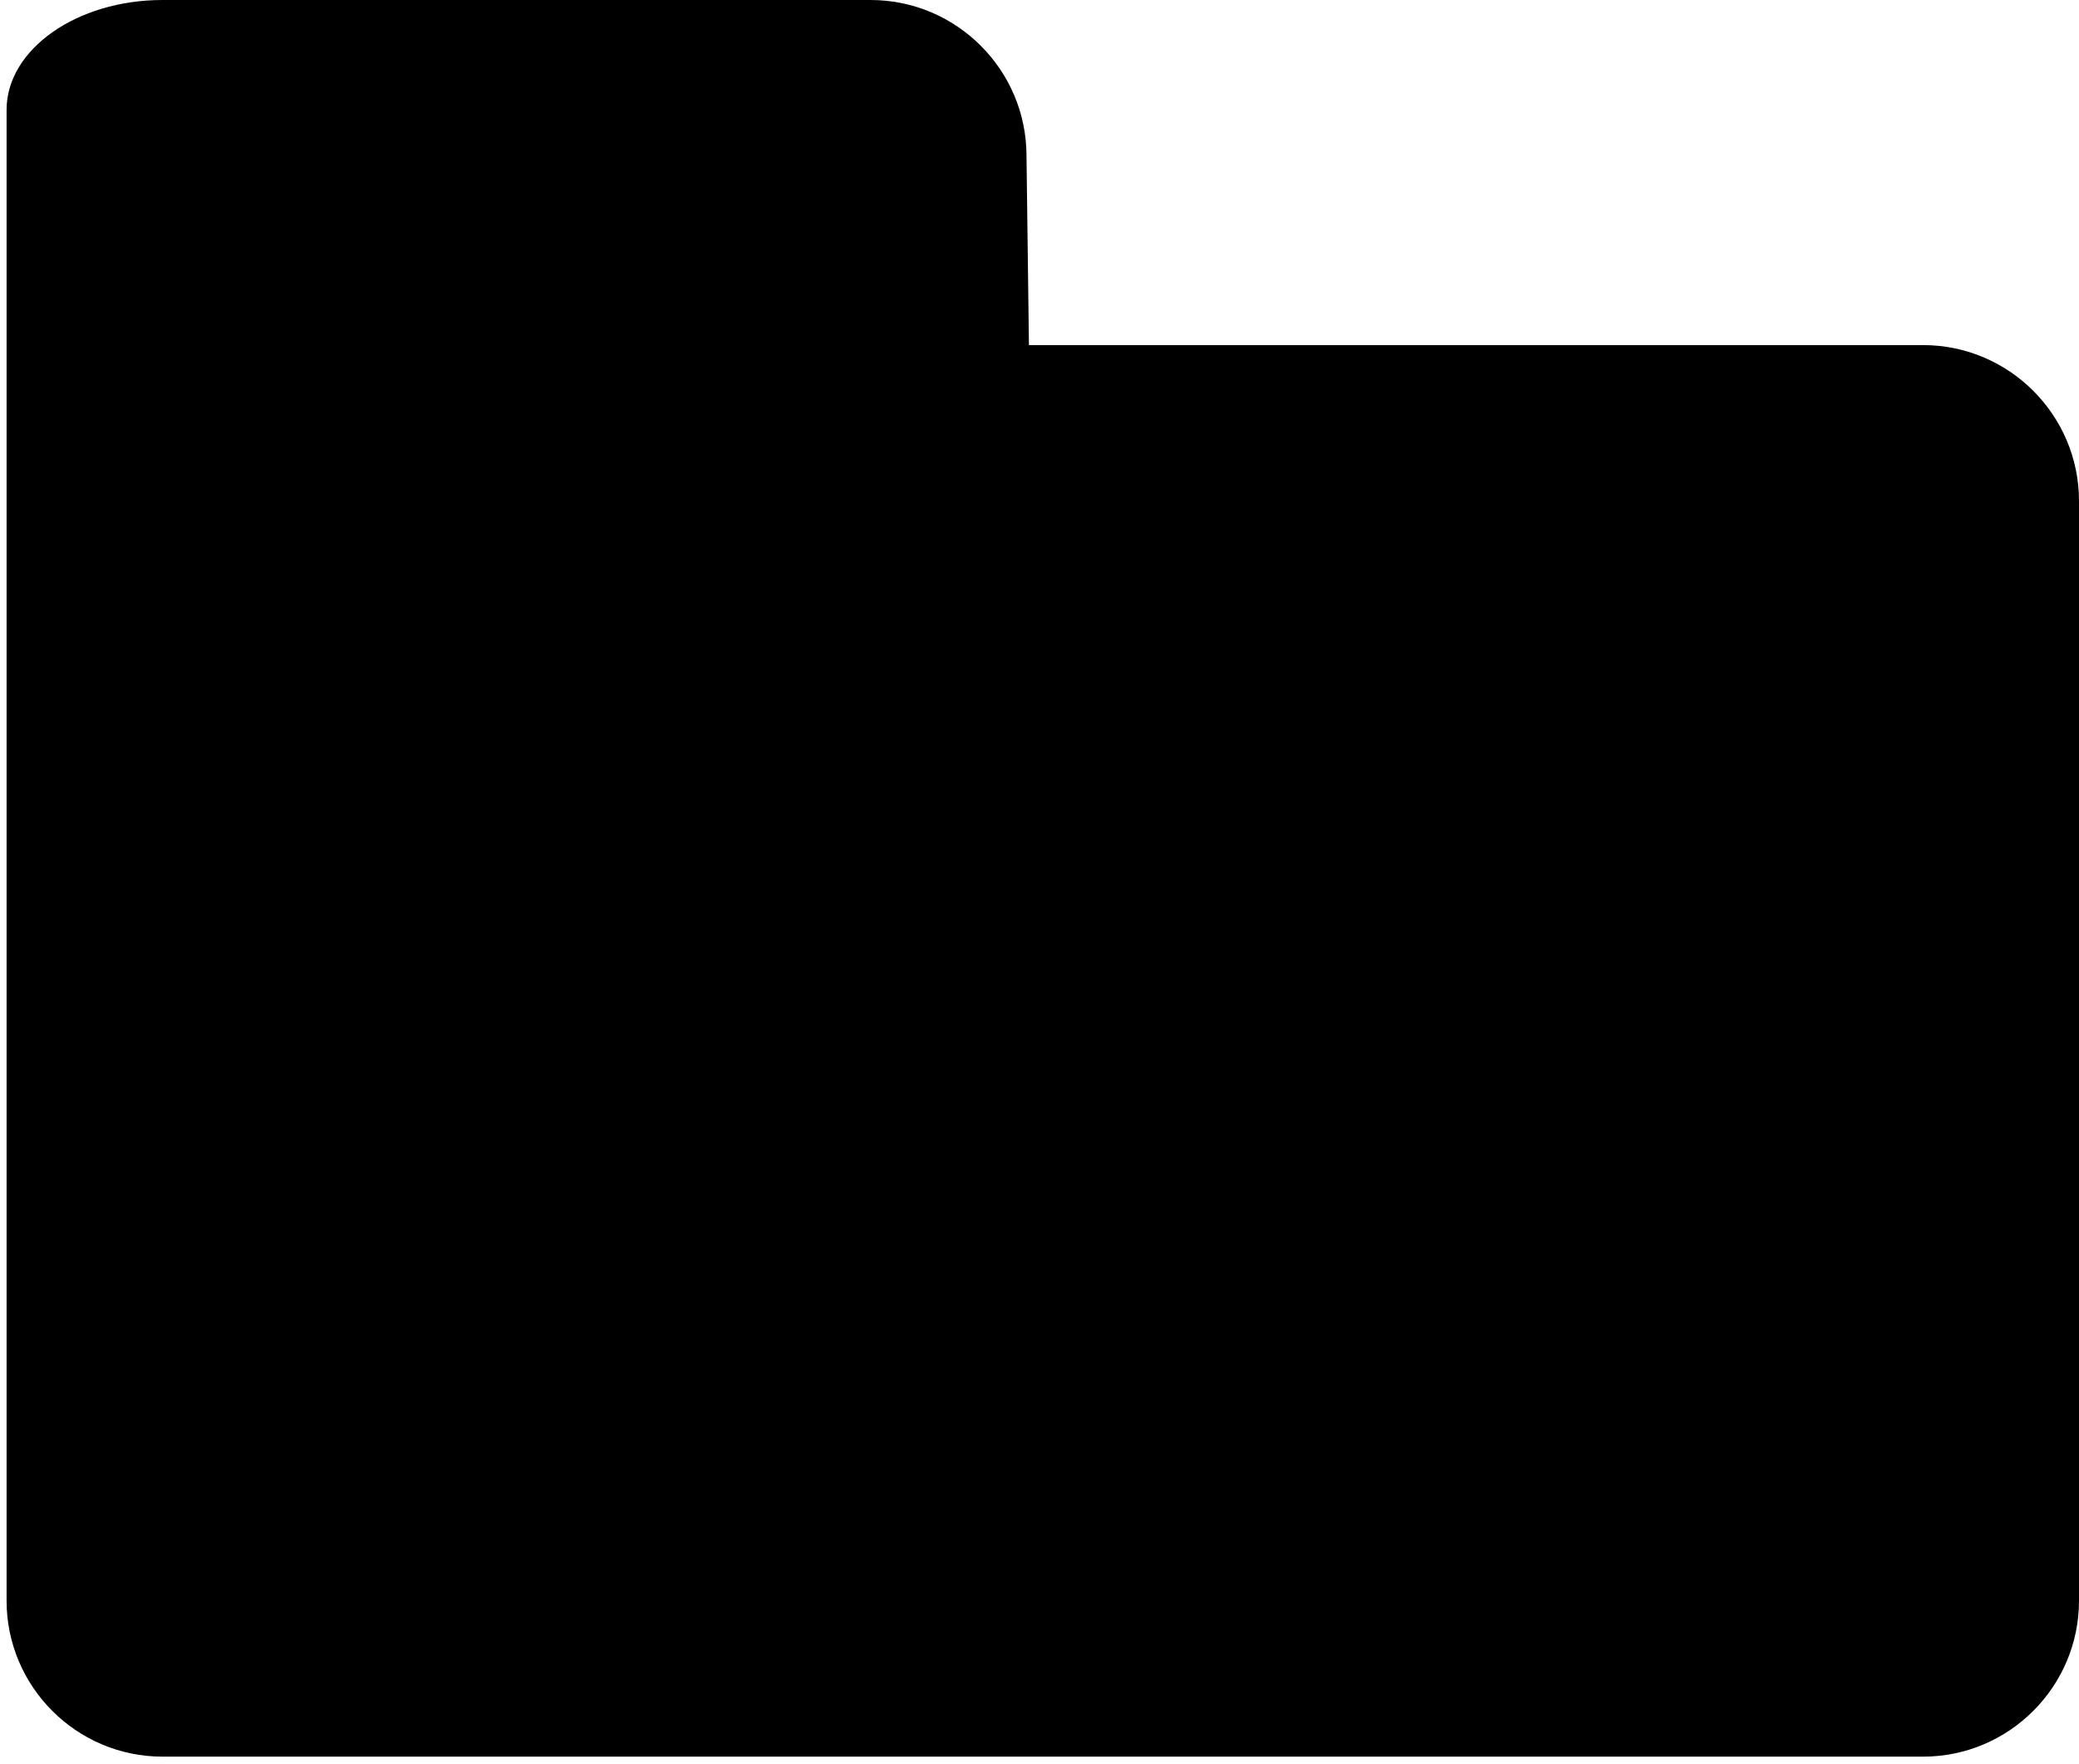 <?xml version="1.0" encoding="utf-8"?>
<!-- Generator: Adobe Illustrator 19.1.0, SVG Export Plug-In . SVG Version: 6.00 Build 0)  -->
<svg version="1.1" id="folder" xmlns="http://www.w3.org/2000/svg" xmlns:xlink="http://www.w3.org/1999/xlink" x="0px" y="0px"
	 width="600.1px" height="509.1px" viewBox="-311 142.9 600.1 509.1" style="enable-background:new -311 142.9 600.1 509.1;"
	 xml:space="preserve">
<path d="M-14,242.5l-0.7-54.6c0-24.8-20.2-45-45-45h-204.4c-24.8,0-45,14.3-45,31.7s0,51.9,0,76.7v9.6c0,24.8,0,65.2,0,90v254
	c0,24.8,20.2,45,45,45h508.2c24.8,0,45-20.2,45-45V287.5c0-24.8-20.2-45-45-45H-14z"/>
</svg>
